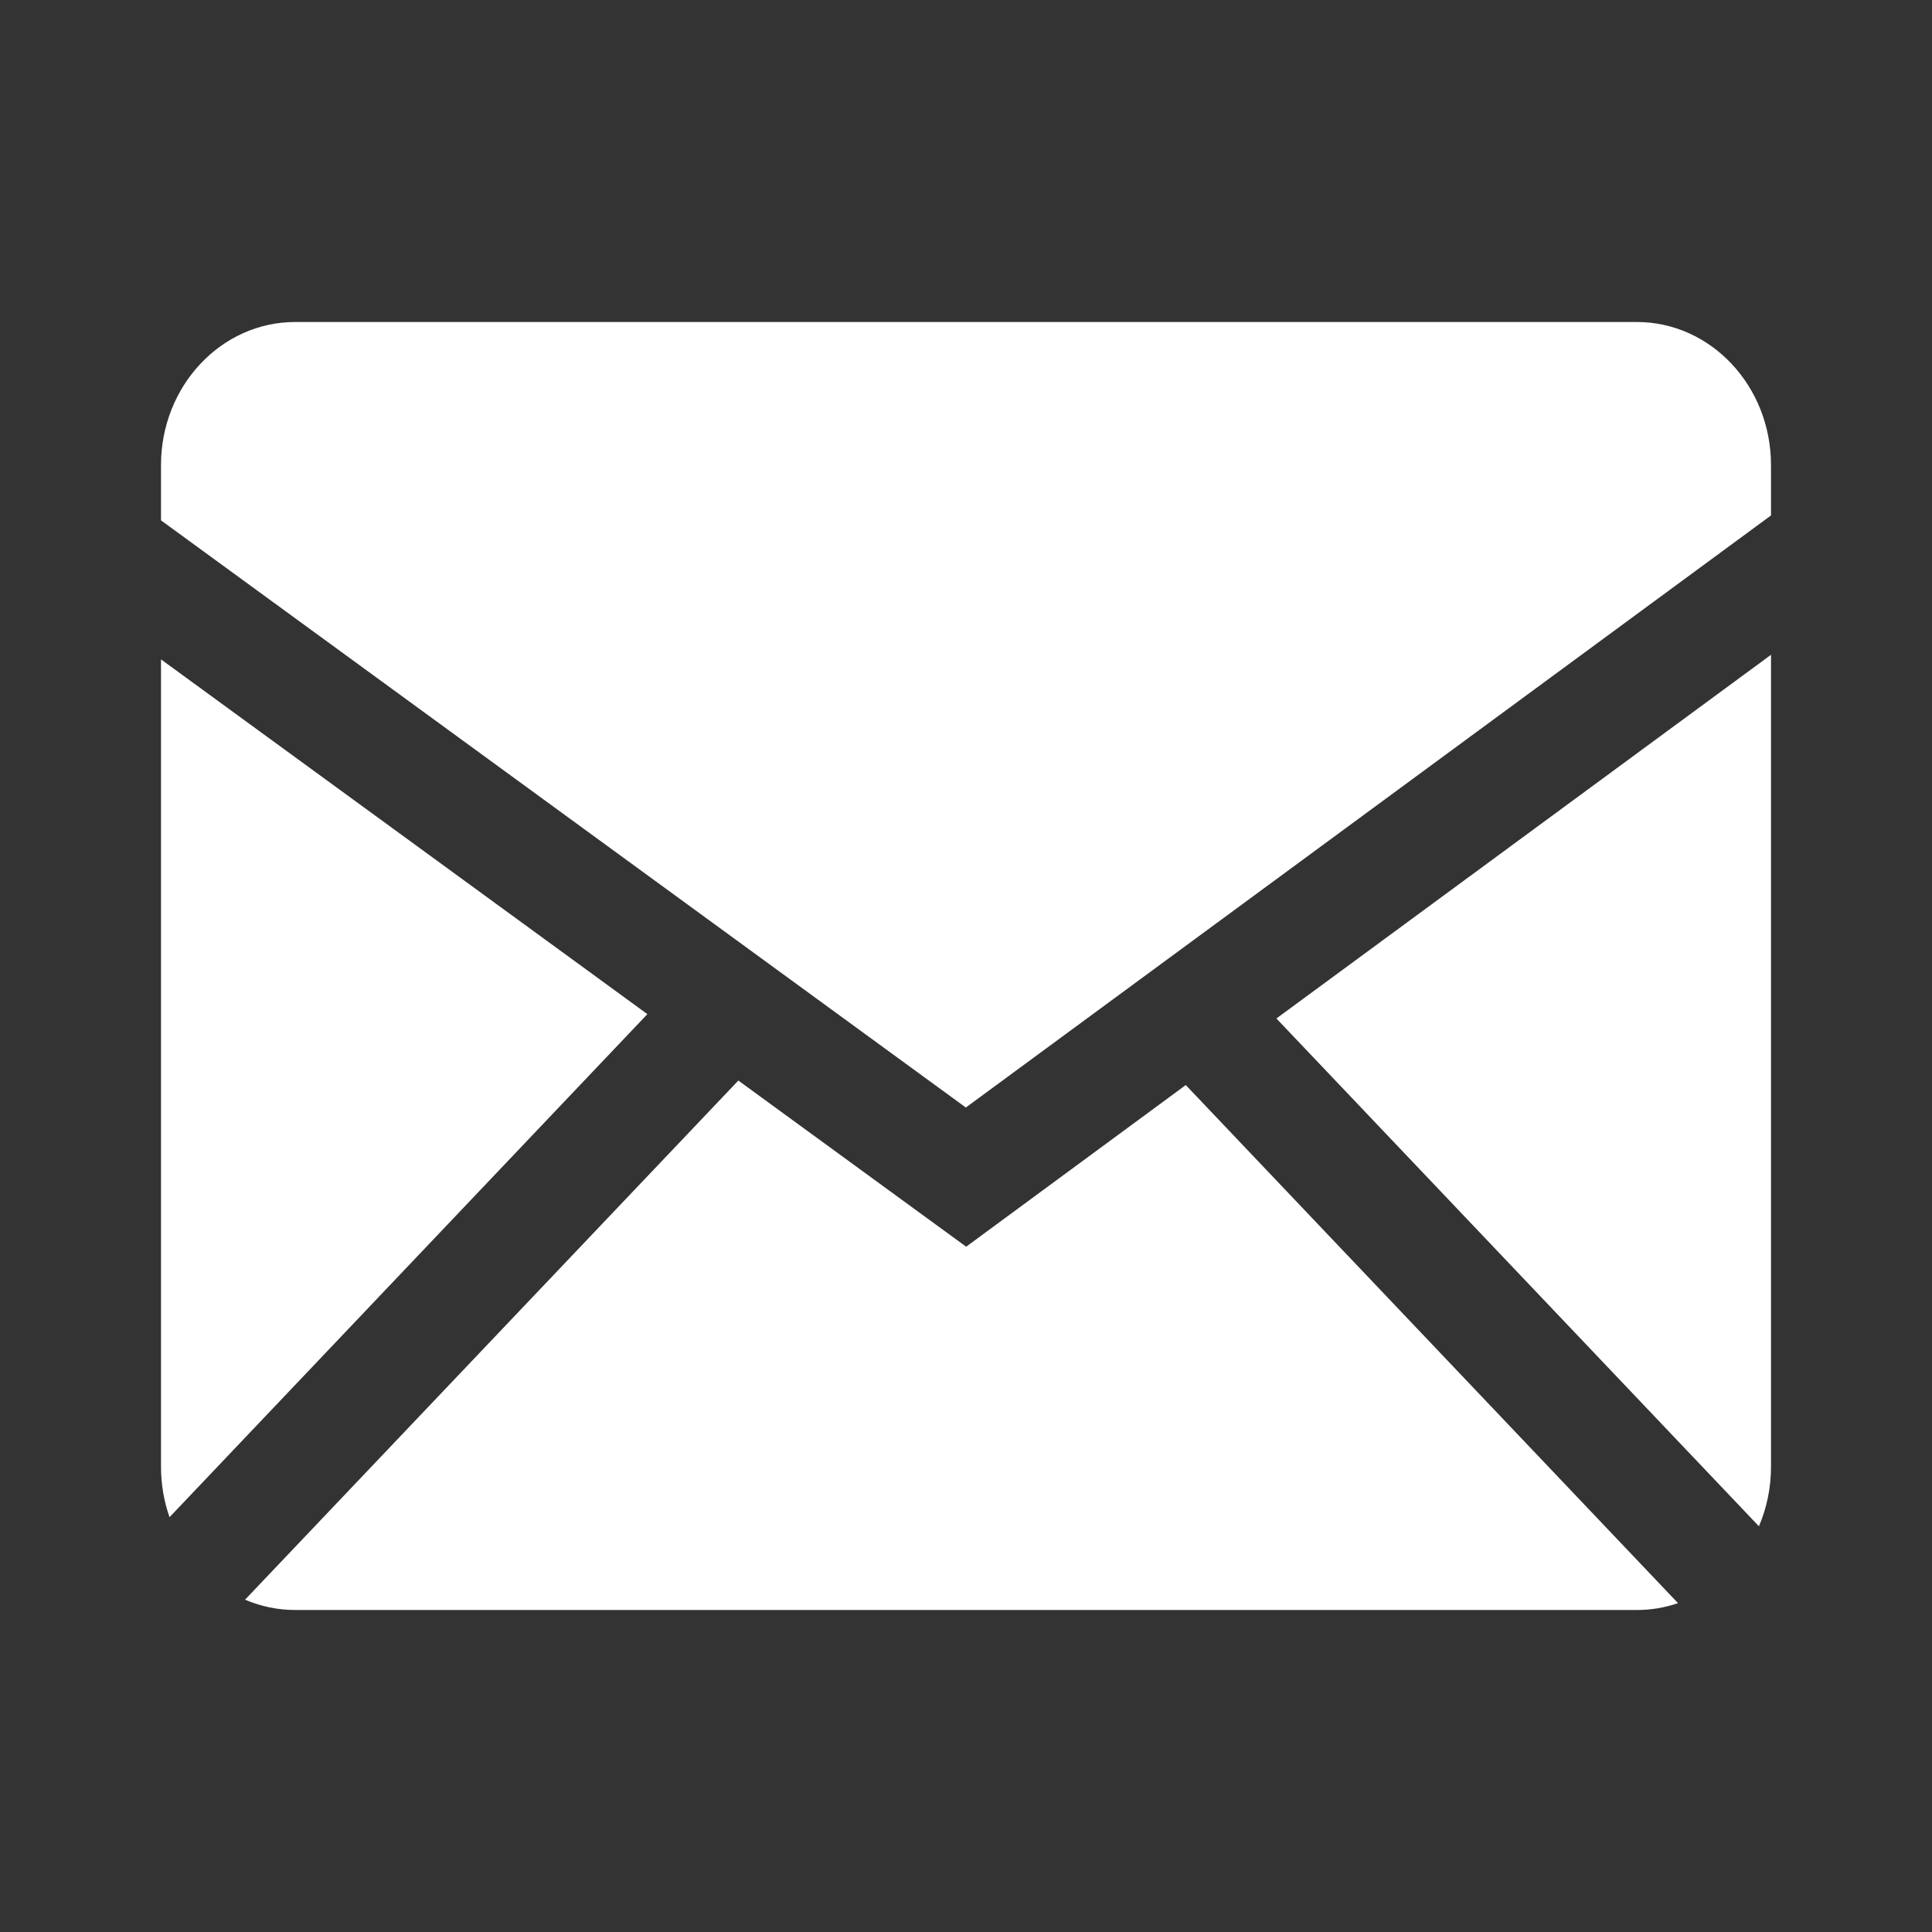 <svg width="24" height="24" viewBox="0 0 24 24" fill="none" xmlns="http://www.w3.org/2000/svg">
<rect x="0" y="0" width="24" height="24" fill="#333333" stroke="none"/>
<path fill-rule="evenodd" clip-rule="evenodd" d="M9.172 13.423L12.002 15.487L14.73 13.479L20.845 19.915C20.684 19.97 20.512 20 20.333 20H3.667C3.447 20 3.237 19.954 3.044 19.872L9.172 13.423ZM22 8.134V18.222C22 18.485 21.946 18.735 21.85 18.96L15.856 12.652L22 8.134ZM2 8.191L8.042 12.598L2.106 18.847C2.036 18.647 2 18.435 2 18.222V8.191ZM20.333 4C21.253 4 22 4.796 22 5.778V6.403L11.998 13.758L2 6.464V5.778C2 4.797 2.746 4 3.667 4H20.333Z" fill="white"/>
</svg>
